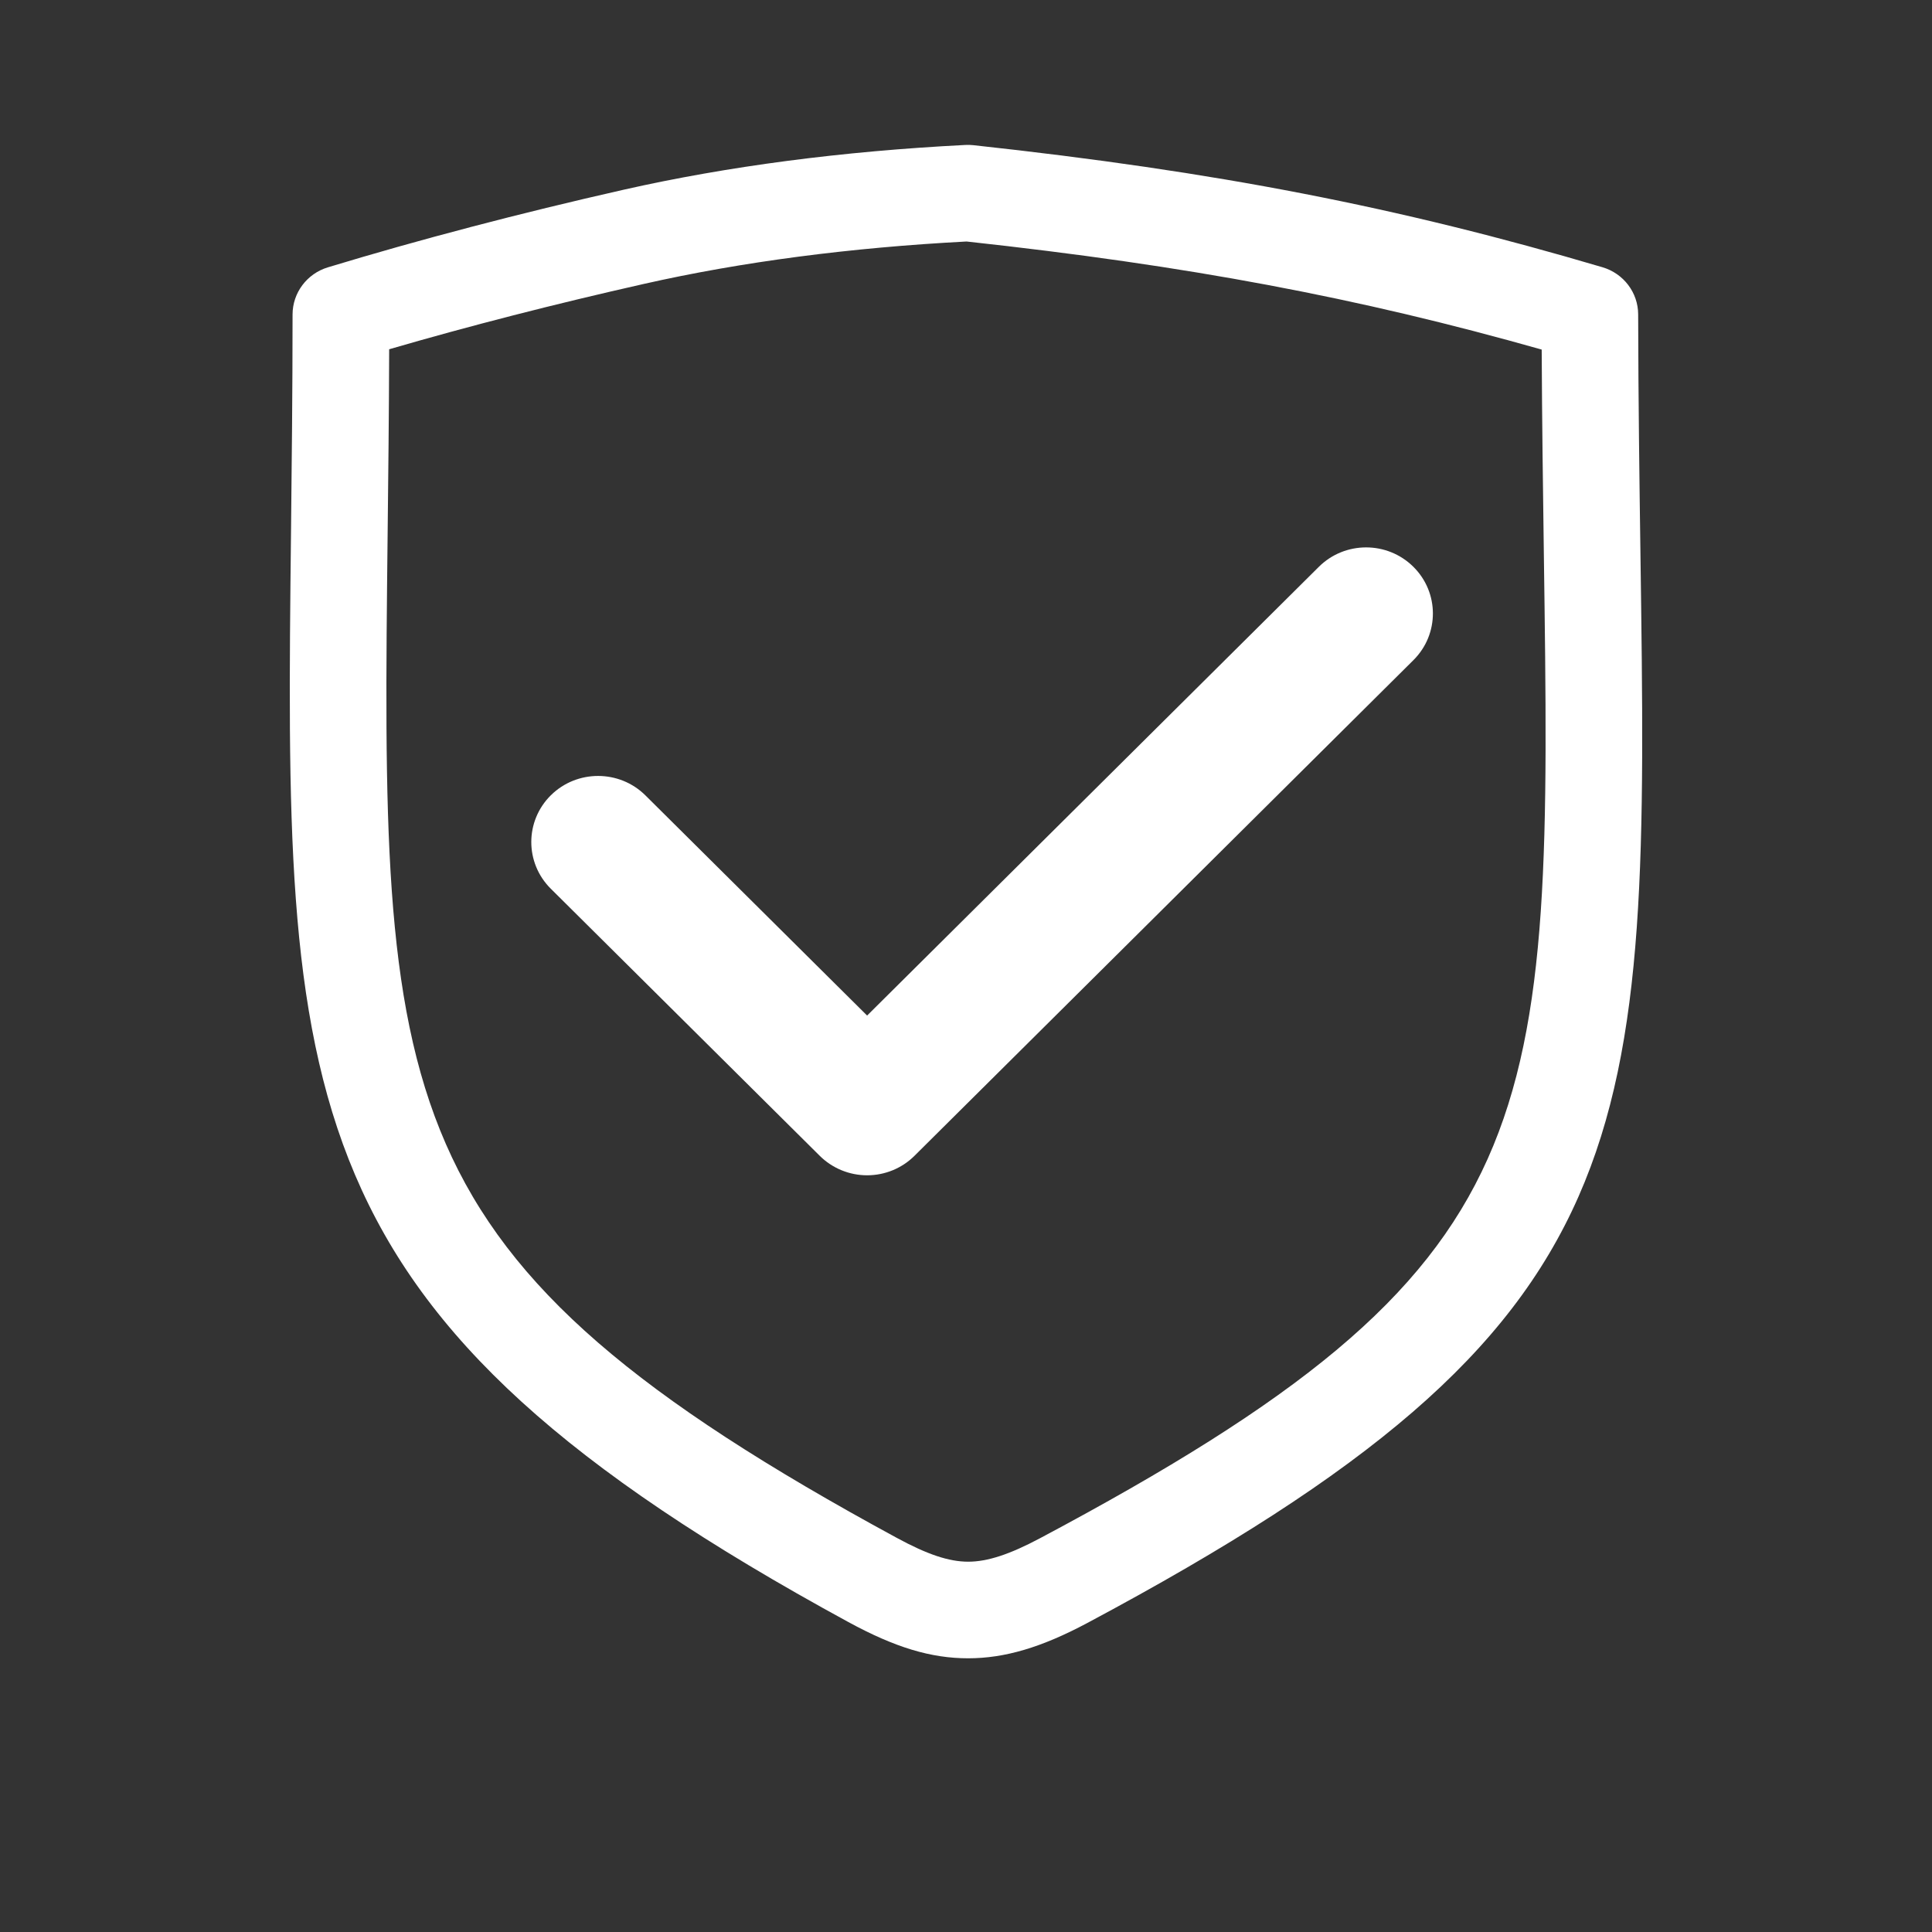 <?xml version="1.0" encoding="UTF-8"?>
<svg width="100px" height="100px" viewBox="0 0 100 100" version="1.1" xmlns="http://www.w3.org/2000/svg" xmlns:xlink="http://www.w3.org/1999/xlink">
    <rect x="0" y="0" width="100" height="100" fill="#333333" stroke="none"/>
    <!-- Generator: Sketch 53.2 (72643) - https://sketchapp.com -->
    <title>安全控制</title>
    <desc>Created with Sketch.</desc>
    <g id="Page-1" stroke="none" stroke-width="1" fill="none" fill-rule="evenodd">
        <g id="机器视觉-copy" transform="translate(-670, -1580)">
            <g id="分组-3" transform="translate(0, 1410)">
                <g id="安全控制" transform="translate(480, 0)">
                    <g id="safe-icon" transform="translate(190, 170)">
                        <rect id="矩形" x="0" y="0" width="100" height="100"></rect>
                        <path d="M53.831,79.619 C52.253,80.459 51.107,80.833 50.116,80.833 C49.117,80.833 48.004,80.463 46.401,79.591 C19.647,65.071 19.736,57.118 20.065,27.525 C20.098,24.583 20.133,21.442 20.143,18.078 C24.288,16.872 28.719,15.734 33.342,14.692 C38.39,13.552 44.006,12.816 50.029,12.5 C61.488,13.749 70.278,15.396 79.798,18.094 C79.815,21.895 79.866,25.406 79.909,28.659 C80.325,58.404 80.426,65.472 53.831,79.619 M84.909,28.651 C84.857,24.888 84.8,20.782 84.791,16.273 C84.789,15.147 84.037,14.154 82.942,13.832 C72.377,10.709 62.947,8.879 50.386,7.515 C50.248,7.499 50.108,7.497 49.969,7.503 C43.602,7.826 37.651,8.606 32.28,9.82 C26.877,11.043 21.725,12.395 16.971,13.837 C15.886,14.166 15.143,15.157 15.143,16.278 C15.143,20.336 15.099,24.072 15.063,27.534 C14.735,56.988 14.612,68.009 43.913,83.958 C46.329,85.273 48.184,85.833 50.113,85.833 C52.007,85.833 53.909,85.27 56.275,84.008 C85.463,68.433 85.335,59.21 84.909,28.651 M68.261,29.341 L44.882,52.565 L33.406,41.168 C32.059,39.832 29.869,39.827 28.516,41.159 C27.164,42.493 27.161,44.659 28.507,45.998 L42.433,59.828 C43.083,60.471 43.963,60.833 44.882,60.833 C45.802,60.833 46.684,60.471 47.332,59.826 L73.159,34.168 C74.506,32.83 74.502,30.663 73.149,29.331 C71.799,27.998 69.608,28 68.261,29.341" id="形状" fill="#FFFFFF" fill-rule="nonzero"></path>
                    </g>
                </g>
            </g>
        </g>
    </g>
</svg>